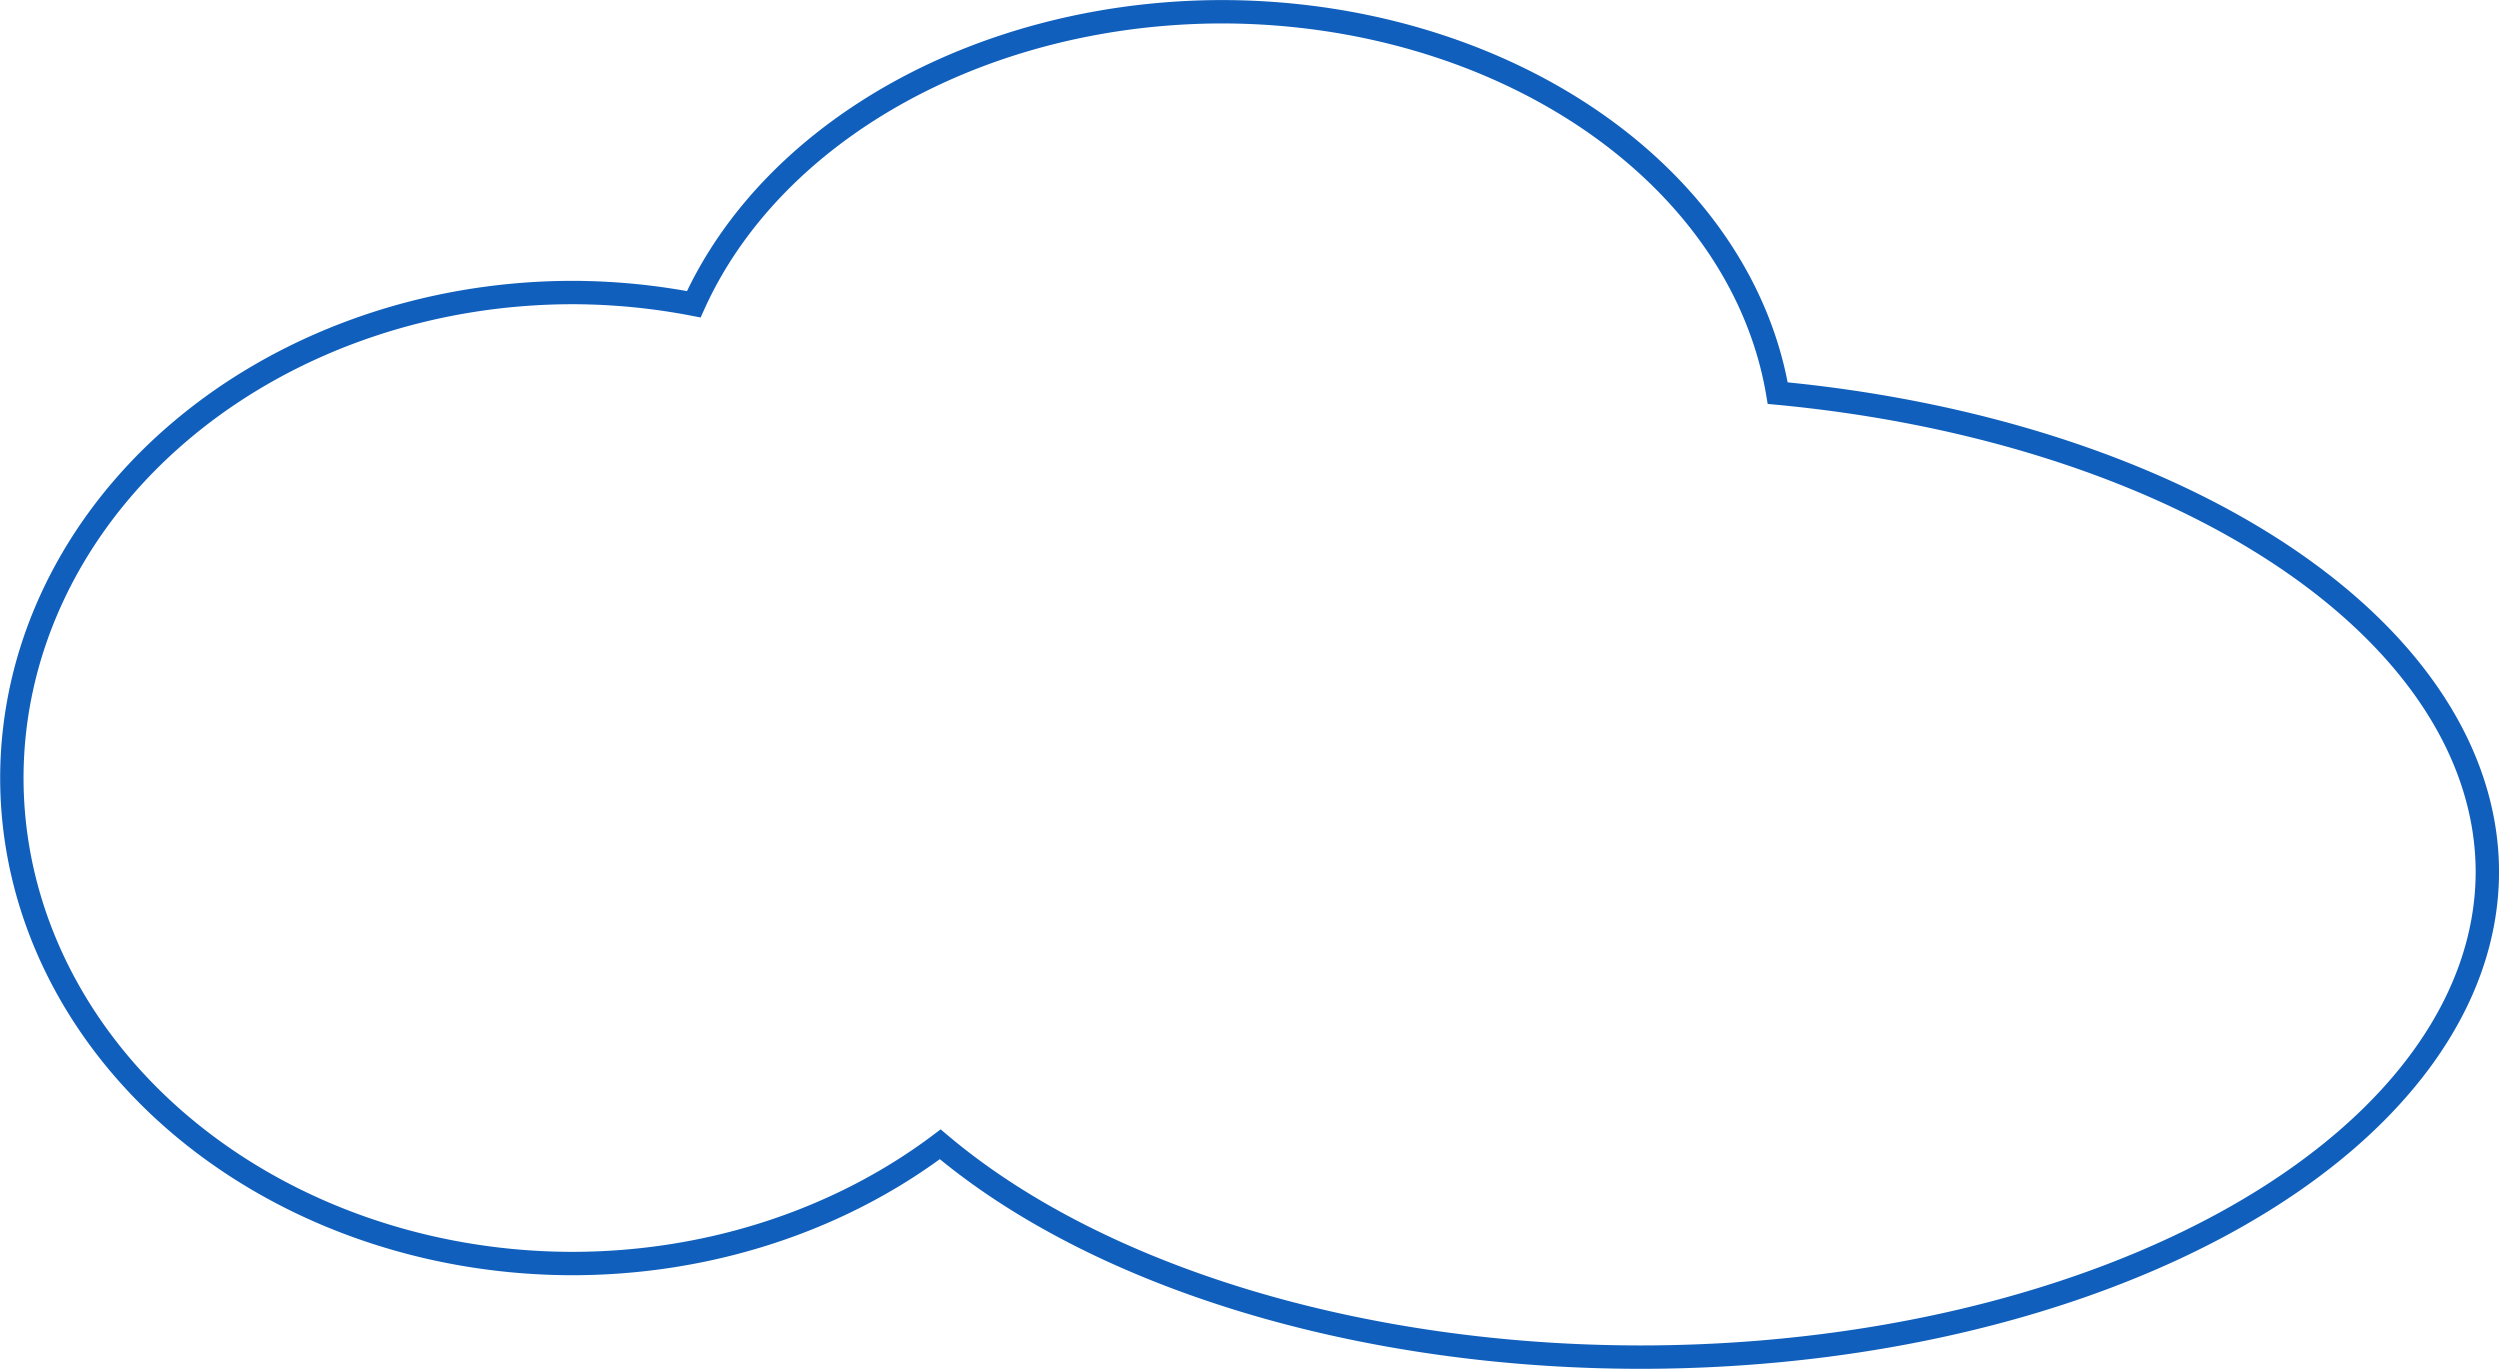<?xml version="1.0" encoding="UTF-8" standalone="no"?>
<svg
   xmlns:dc="http://purl.org/dc/elements/1.1/"
   xmlns:cc="http://creativecommons.org/ns#"
   xmlns:rdf="http://www.w3.org/1999/02/22-rdf-syntax-ns#"
   xmlns:svg="http://www.w3.org/2000/svg"
   xmlns="http://www.w3.org/2000/svg"
   xmlns:xlink="http://www.w3.org/1999/xlink"
   xmlns:sodipodi="http://sodipodi.sourceforge.net/DTD/sodipodi-0.dtd"
   xmlns:inkscape="http://www.inkscape.org/namespaces/inkscape"
   viewBox="0 0 550.79 301.695"
   id="teaser-cloud"
   version="1.1"
   inkscape:version="0.91 r13725"
   sodipodi:docname="cloud.svg"
   width="550.79"
   height="301.695">
  <sodipodi:namedview
     pagecolor="#ffffff"
     bordercolor="#666666"
     borderopacity="1"
     objecttolerance="10"
     gridtolerance="10"
     guidetolerance="10"
     inkscape:pageopacity="0"
     inkscape:pageshadow="2"
     inkscape:window-width="640"
     inkscape:window-height="480"
     id="namedview3370"
     showgrid="false"
     fit-margin-top="0"
     fit-margin-left="0"
     fit-margin-right="0"
     fit-margin-bottom="0"
     inkscape:zoom="0.484375"
     inkscape:cx="316.69045"
     inkscape:cy="127.30768"
     inkscape:window-x="20"
     inkscape:window-y="43"
     inkscape:window-maximized="0"
     inkscape:current-layer="teaser-cloud" />
  <defs
     id="defs3360">
    <path
       id="thePath"
       d="M 358.797,-56.137 A 240.042,187.679 0 0 0 132.78,68.999 240.042,207.698 0 0 0 81.1,63.978 240.042,207.698 0 0 0 -158.942,271.675 240.042,207.698 0 0 0 81.1,479.374 240.042,207.698 0 0 0 238.216,428.364 362.416,207.698 0 0 0 537.651,519.412 362.416,207.698 0 0 0 900.067,311.714 362.416,207.698 0 0 0 596.489,107.015 240.042,187.679 0 0 0 358.797,-56.137 Z"
       inkscape:connector-curvature="0"
       style="fill:none;stroke:#105fbc;stroke-width:10px" />
  </defs>
  <clipPath
     id="cloudClip">
    <use
       xlink:href="#thePath"
       id="use3364"
       x="0"
       y="0"
       width="100%"
       height="100%" />
  </clipPath>
  <use
     xlink:href="#thePath"
     id="use3368"
     transform="matrix(0.515,0,0,0.515,84.468,31.5)"
     x="0"
     y="0"
     width="100%"
     height="100%" />
</svg>
